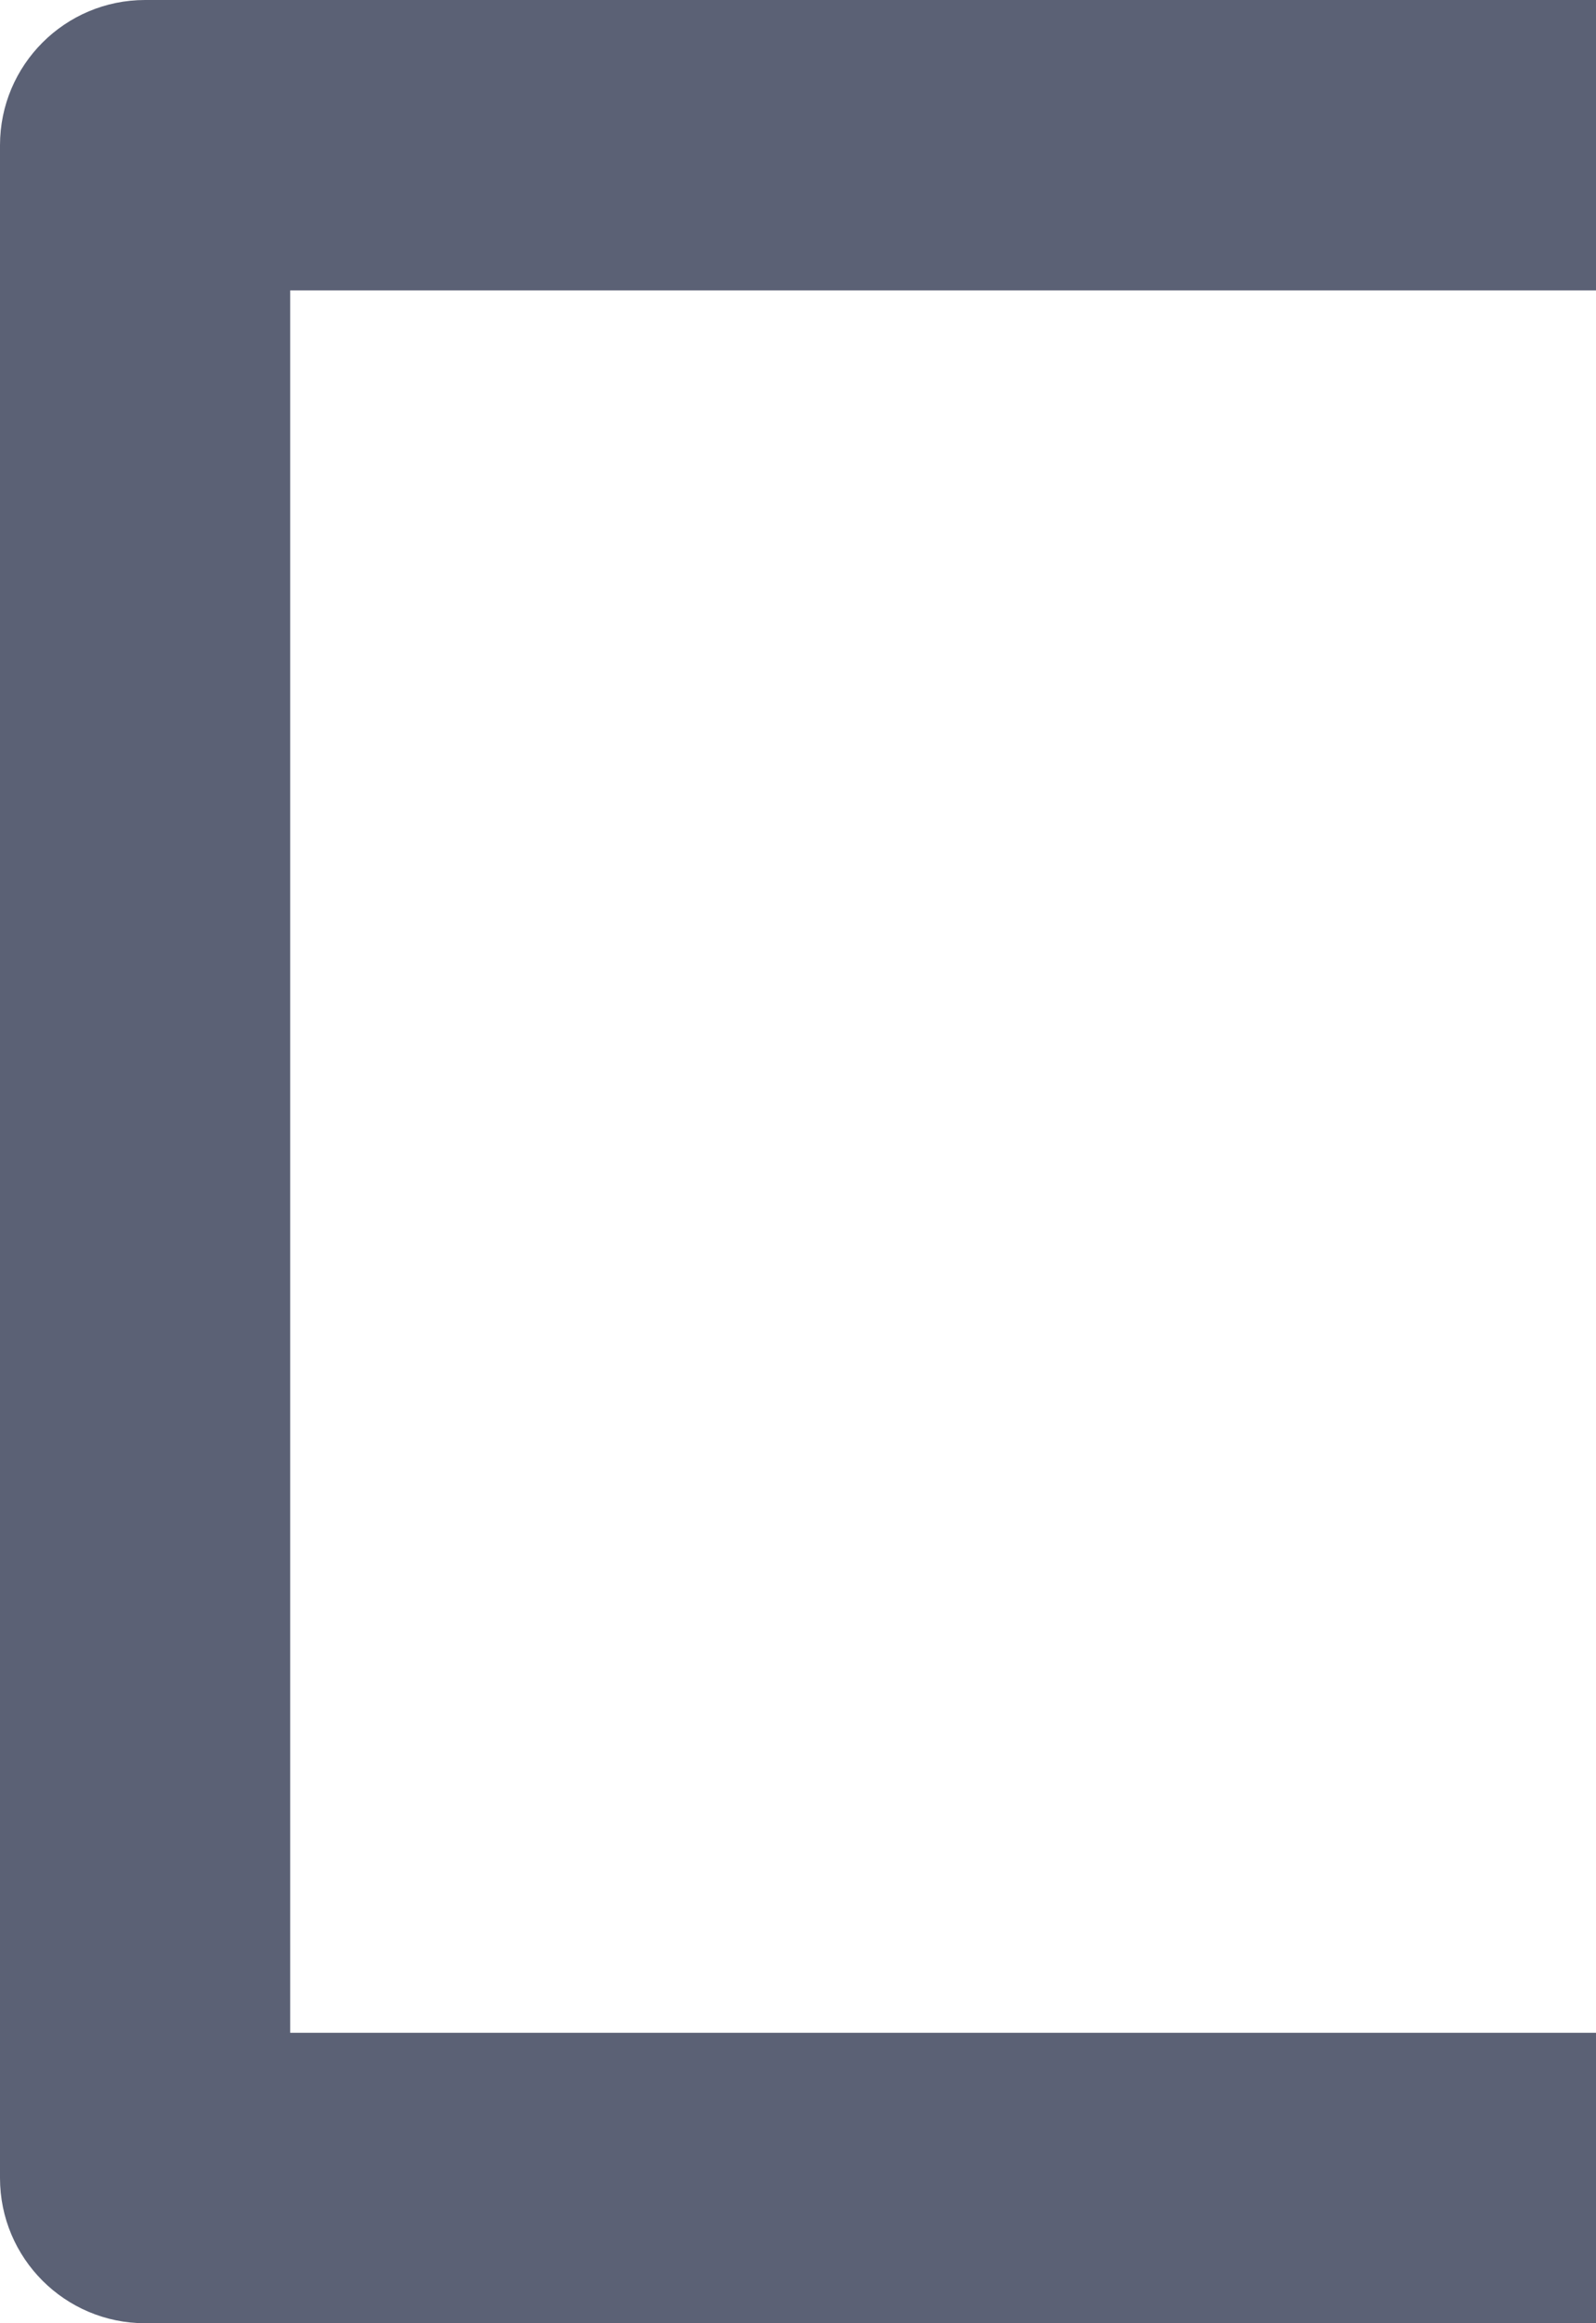 <svg width="11" height="16" viewBox="0 0 11 16" fill="none" xmlns="http://www.w3.org/2000/svg">
<path d="M11 14H2V2H11V0H1C0.448 0 0 0.448 0 1V15C0 15.552 0.448 16 1 16H11V14Z" fill="#5B6175"/>
</svg>
